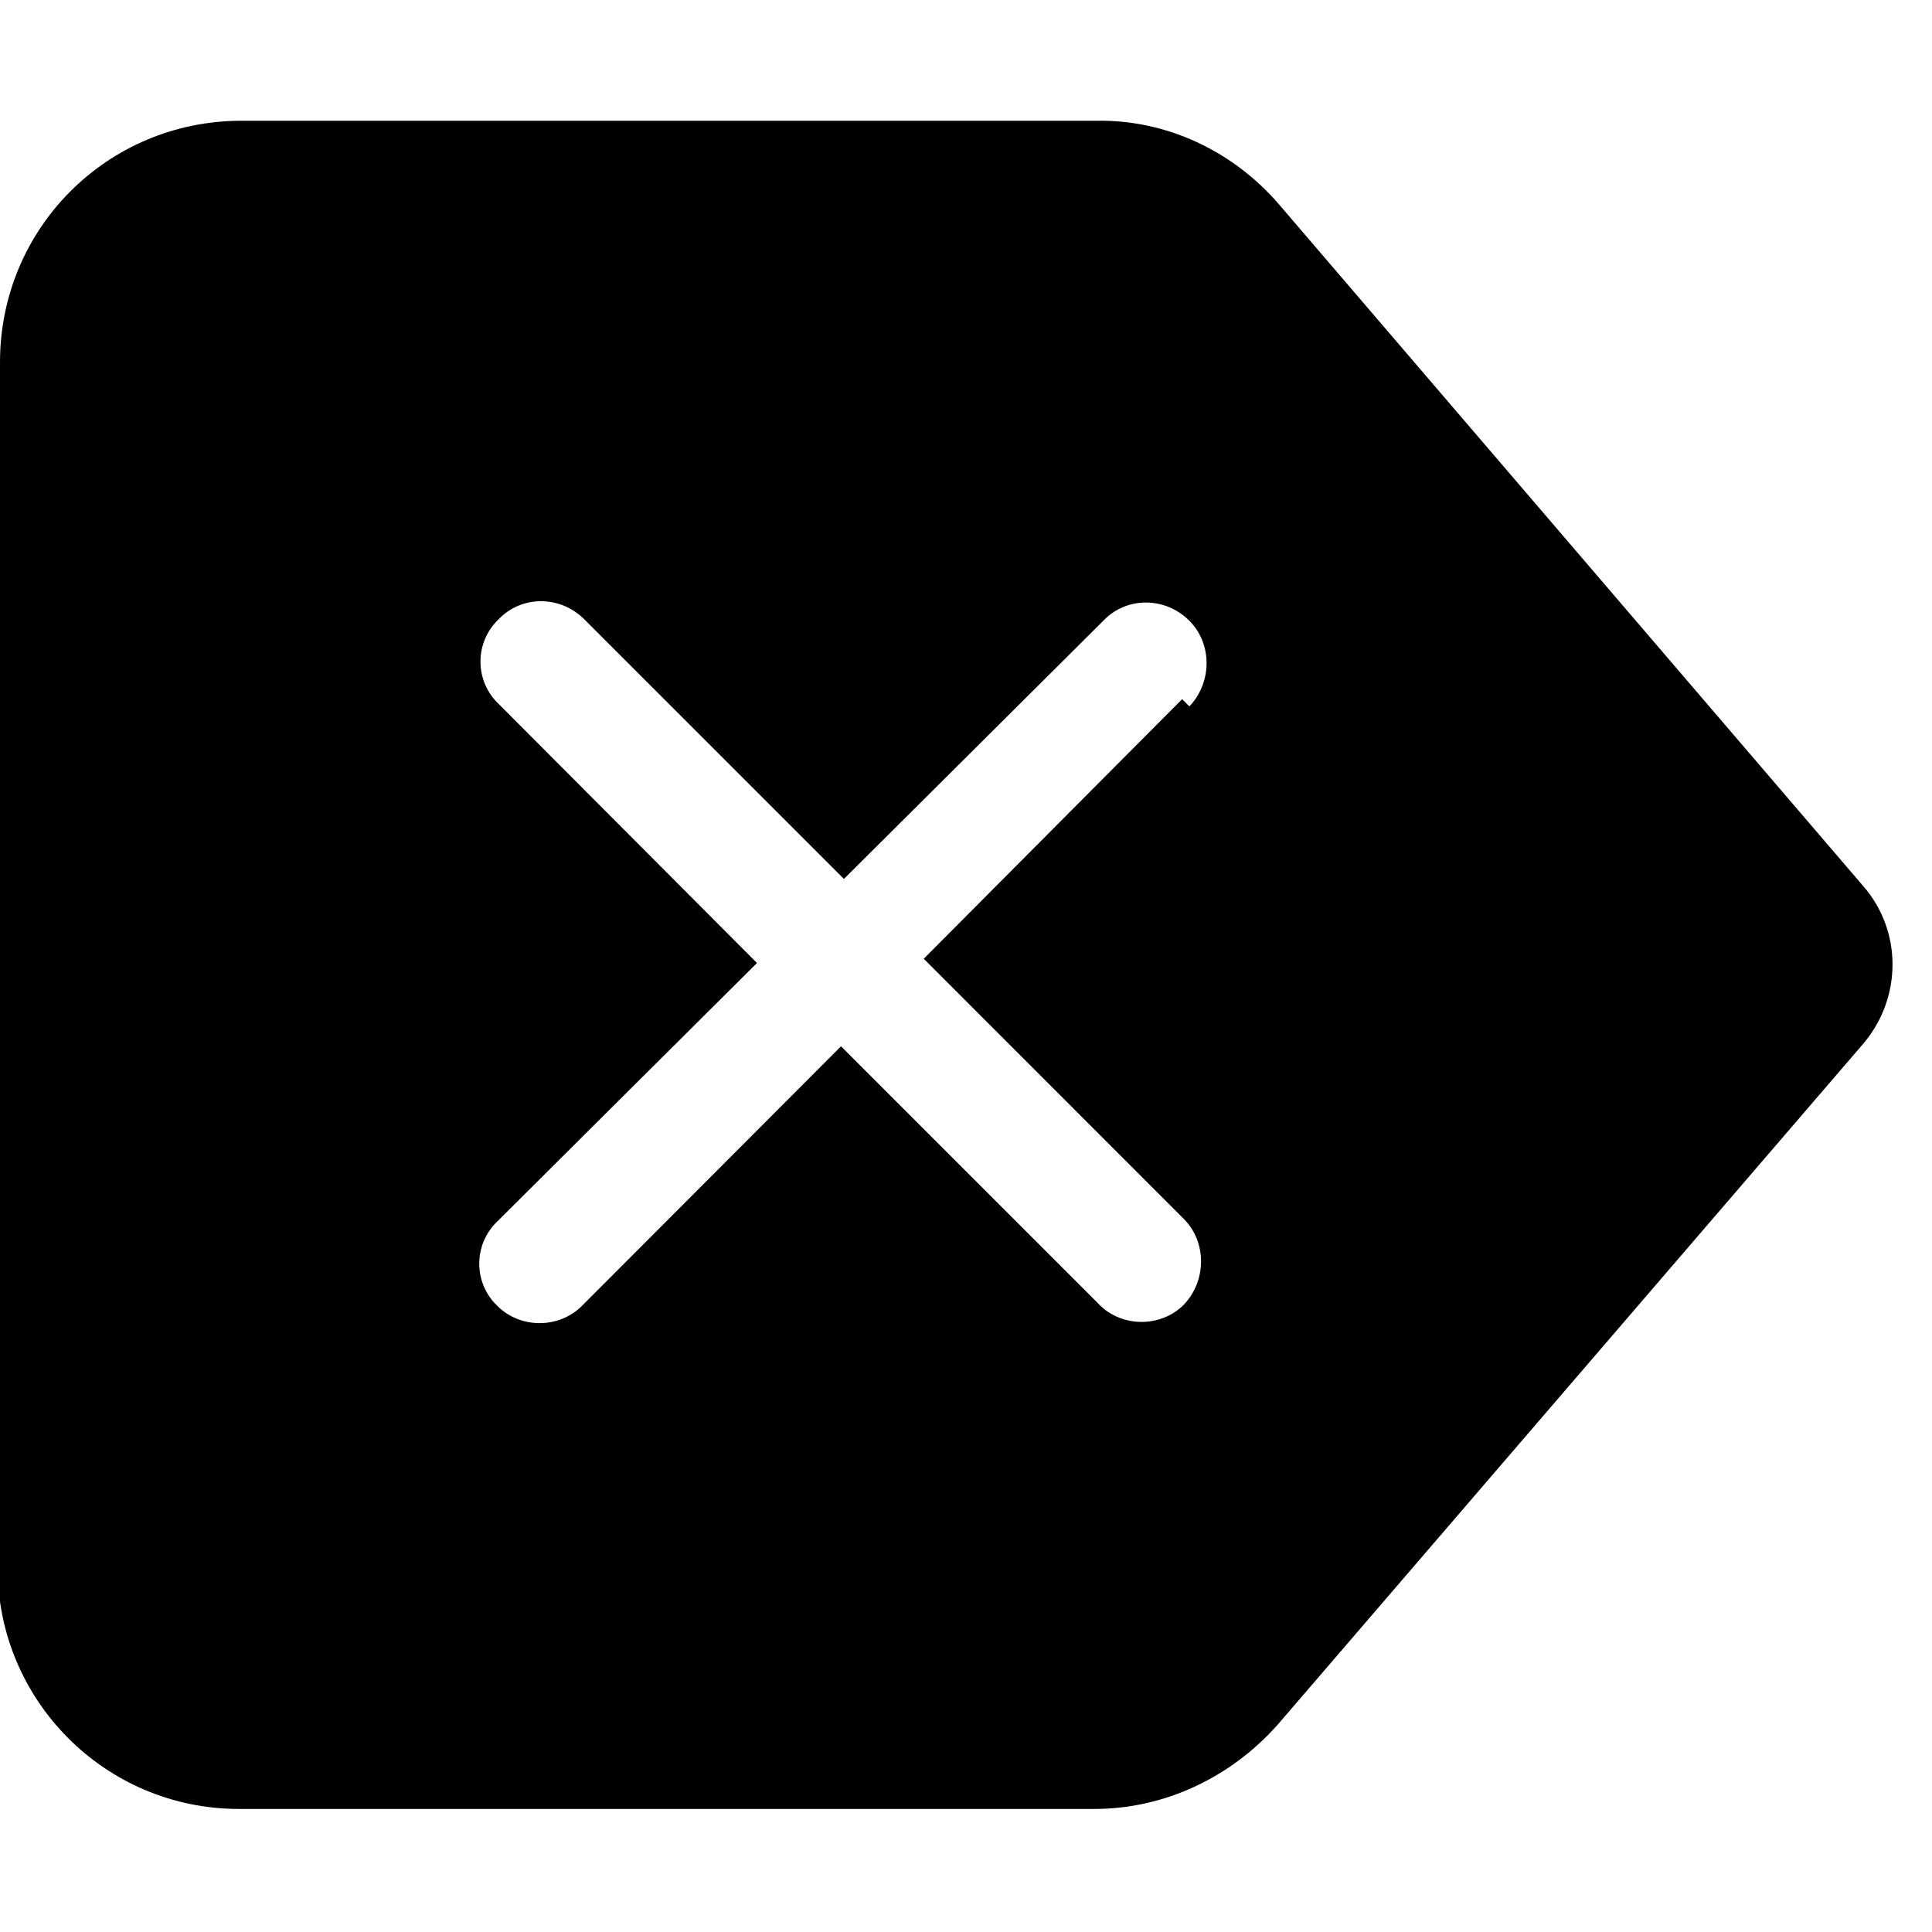 <svg viewBox="0 0 16 16" xmlns="http://www.w3.org/2000/svg"><path d="M0 3v0c0-1.11.89-2 2-2h7.08v0c.58-.01 1.13.25 1.51.69l4.843 5.651v0c.32.37.32.92 0 1.3l-4.85 5.64h0c-.39.44-.94.7-1.52.7H1.98v0c-1.11 0-2-.9-2-2v-10Zm9.85 2.85v0c.19-.2.19-.52-.001-.71 -.2-.2-.52-.2-.71-.001l-2.15 2.14 -2.15-2.15v0c-.2-.2-.52-.2-.71 0 -.2.19-.2.51 0 .7l2.14 2.146 -2.15 2.14v0c-.2.19-.2.51 0 .7 .19.19.51.19.7 0l2.146-2.15 2.14 2.14h-.001c.19.19.51.19.7 0 .19-.2.19-.52 0-.71L7.65 7.94 9.79 5.79Z"/></svg>